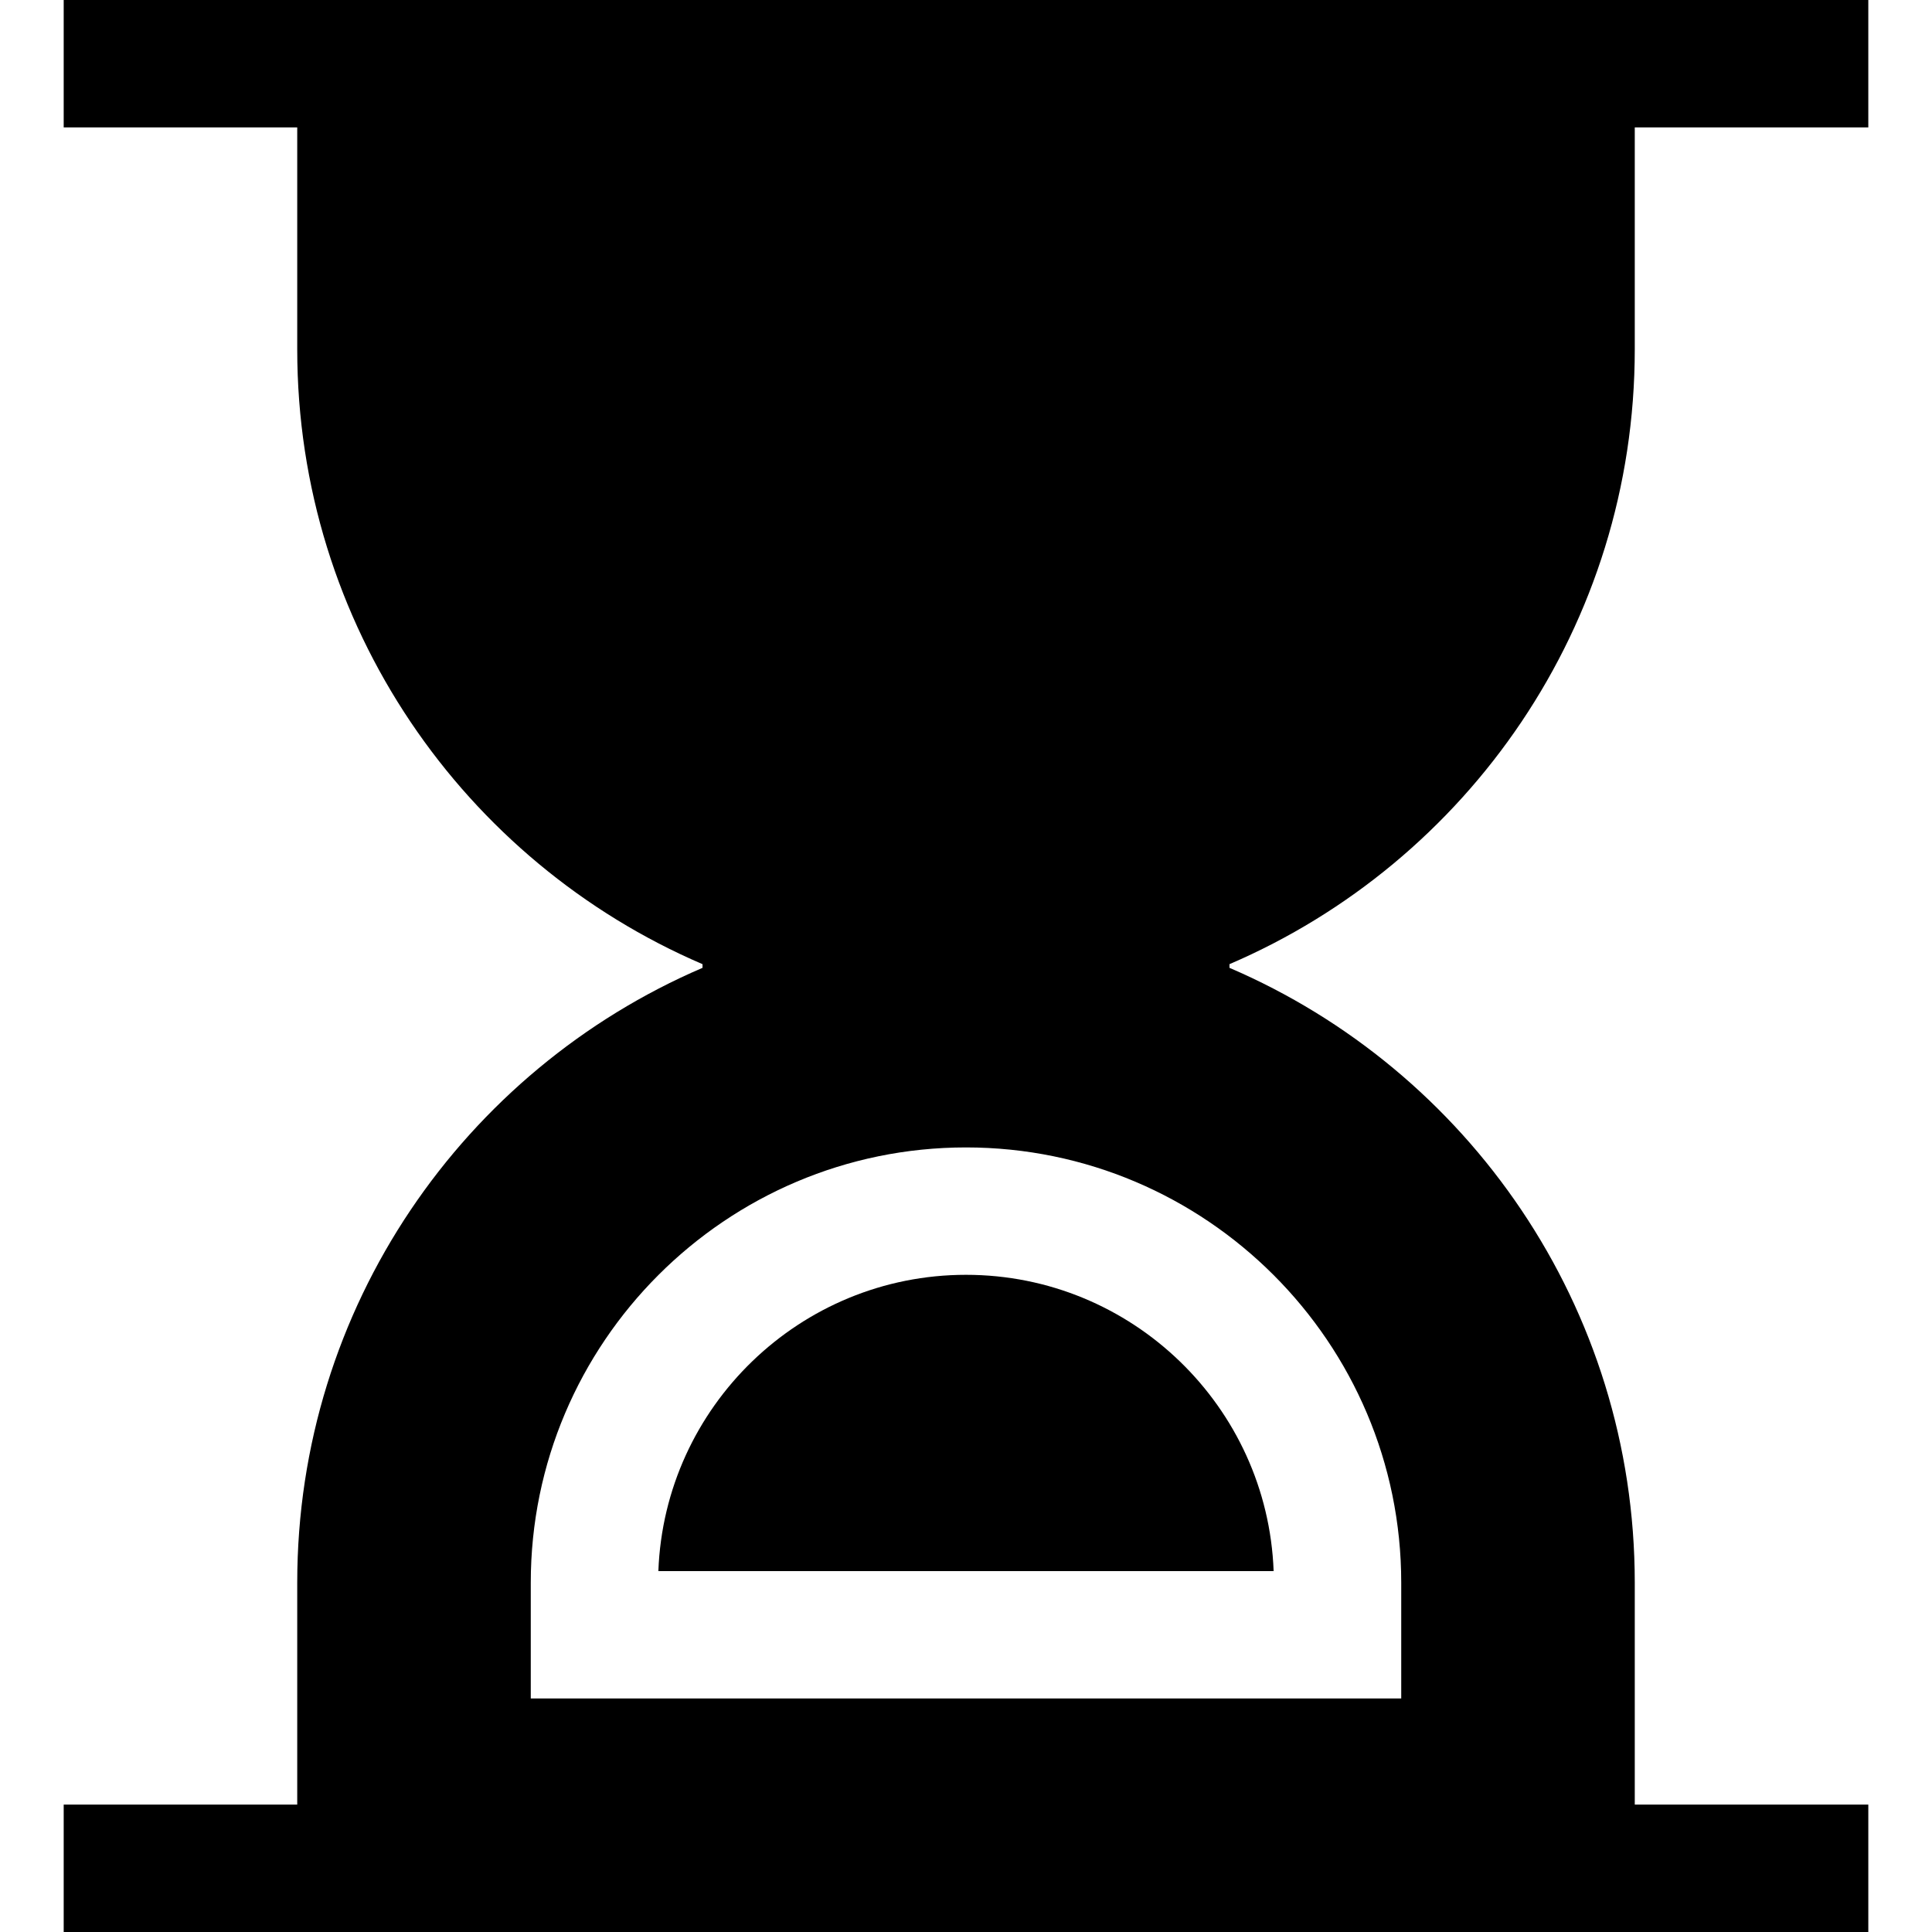 <?xml version="1.0" encoding="iso-8859-1"?>
<!-- Generator: Adobe Illustrator 19.0.0, SVG Export Plug-In . SVG Version: 6.00 Build 0)  -->
<svg version="1.1" id="Layer_1" xmlns="http://www.w3.org/2000/svg" xmlns:xlink="http://www.w3.org/1999/xlink" x="0px" y="0px"
	 viewBox="0 0 455 455" style="enable-background:new 0 0 455 455;" xml:space="preserve">
<g>
	<path d="M155.051,370h144.898c-1.438-38.719-33.385-69.772-72.449-69.772S156.489,331.281,155.051,370z"/>
	<path d="M385,82.273V30h55V0h-55H70H15v30h55v52.273c0,64.95,39.319,120.71,95.45,144.796v0.864
		C109.319,252.018,70,307.777,70,372.727V425H15v30h55h315h55v-30h-55v-52.273c0-64.95-39.319-120.71-95.45-144.795v-0.864
		C345.681,202.982,385,147.223,385,82.273z M330,372.728V400H125v-27.272c0-56.519,45.981-102.5,102.5-102.5
		S330,316.209,330,372.728z"/>
</g>
<g>
</g>
<g>
</g>
<g>
</g>
<g>
</g>
<g>
</g>
<g>
</g>
<g>
</g>
<g>
</g>
<g>
</g>
<g>
</g>
<g>
</g>
<g>
</g>
<g>
</g>
<g>
</g>
<g>
</g>
</svg>
